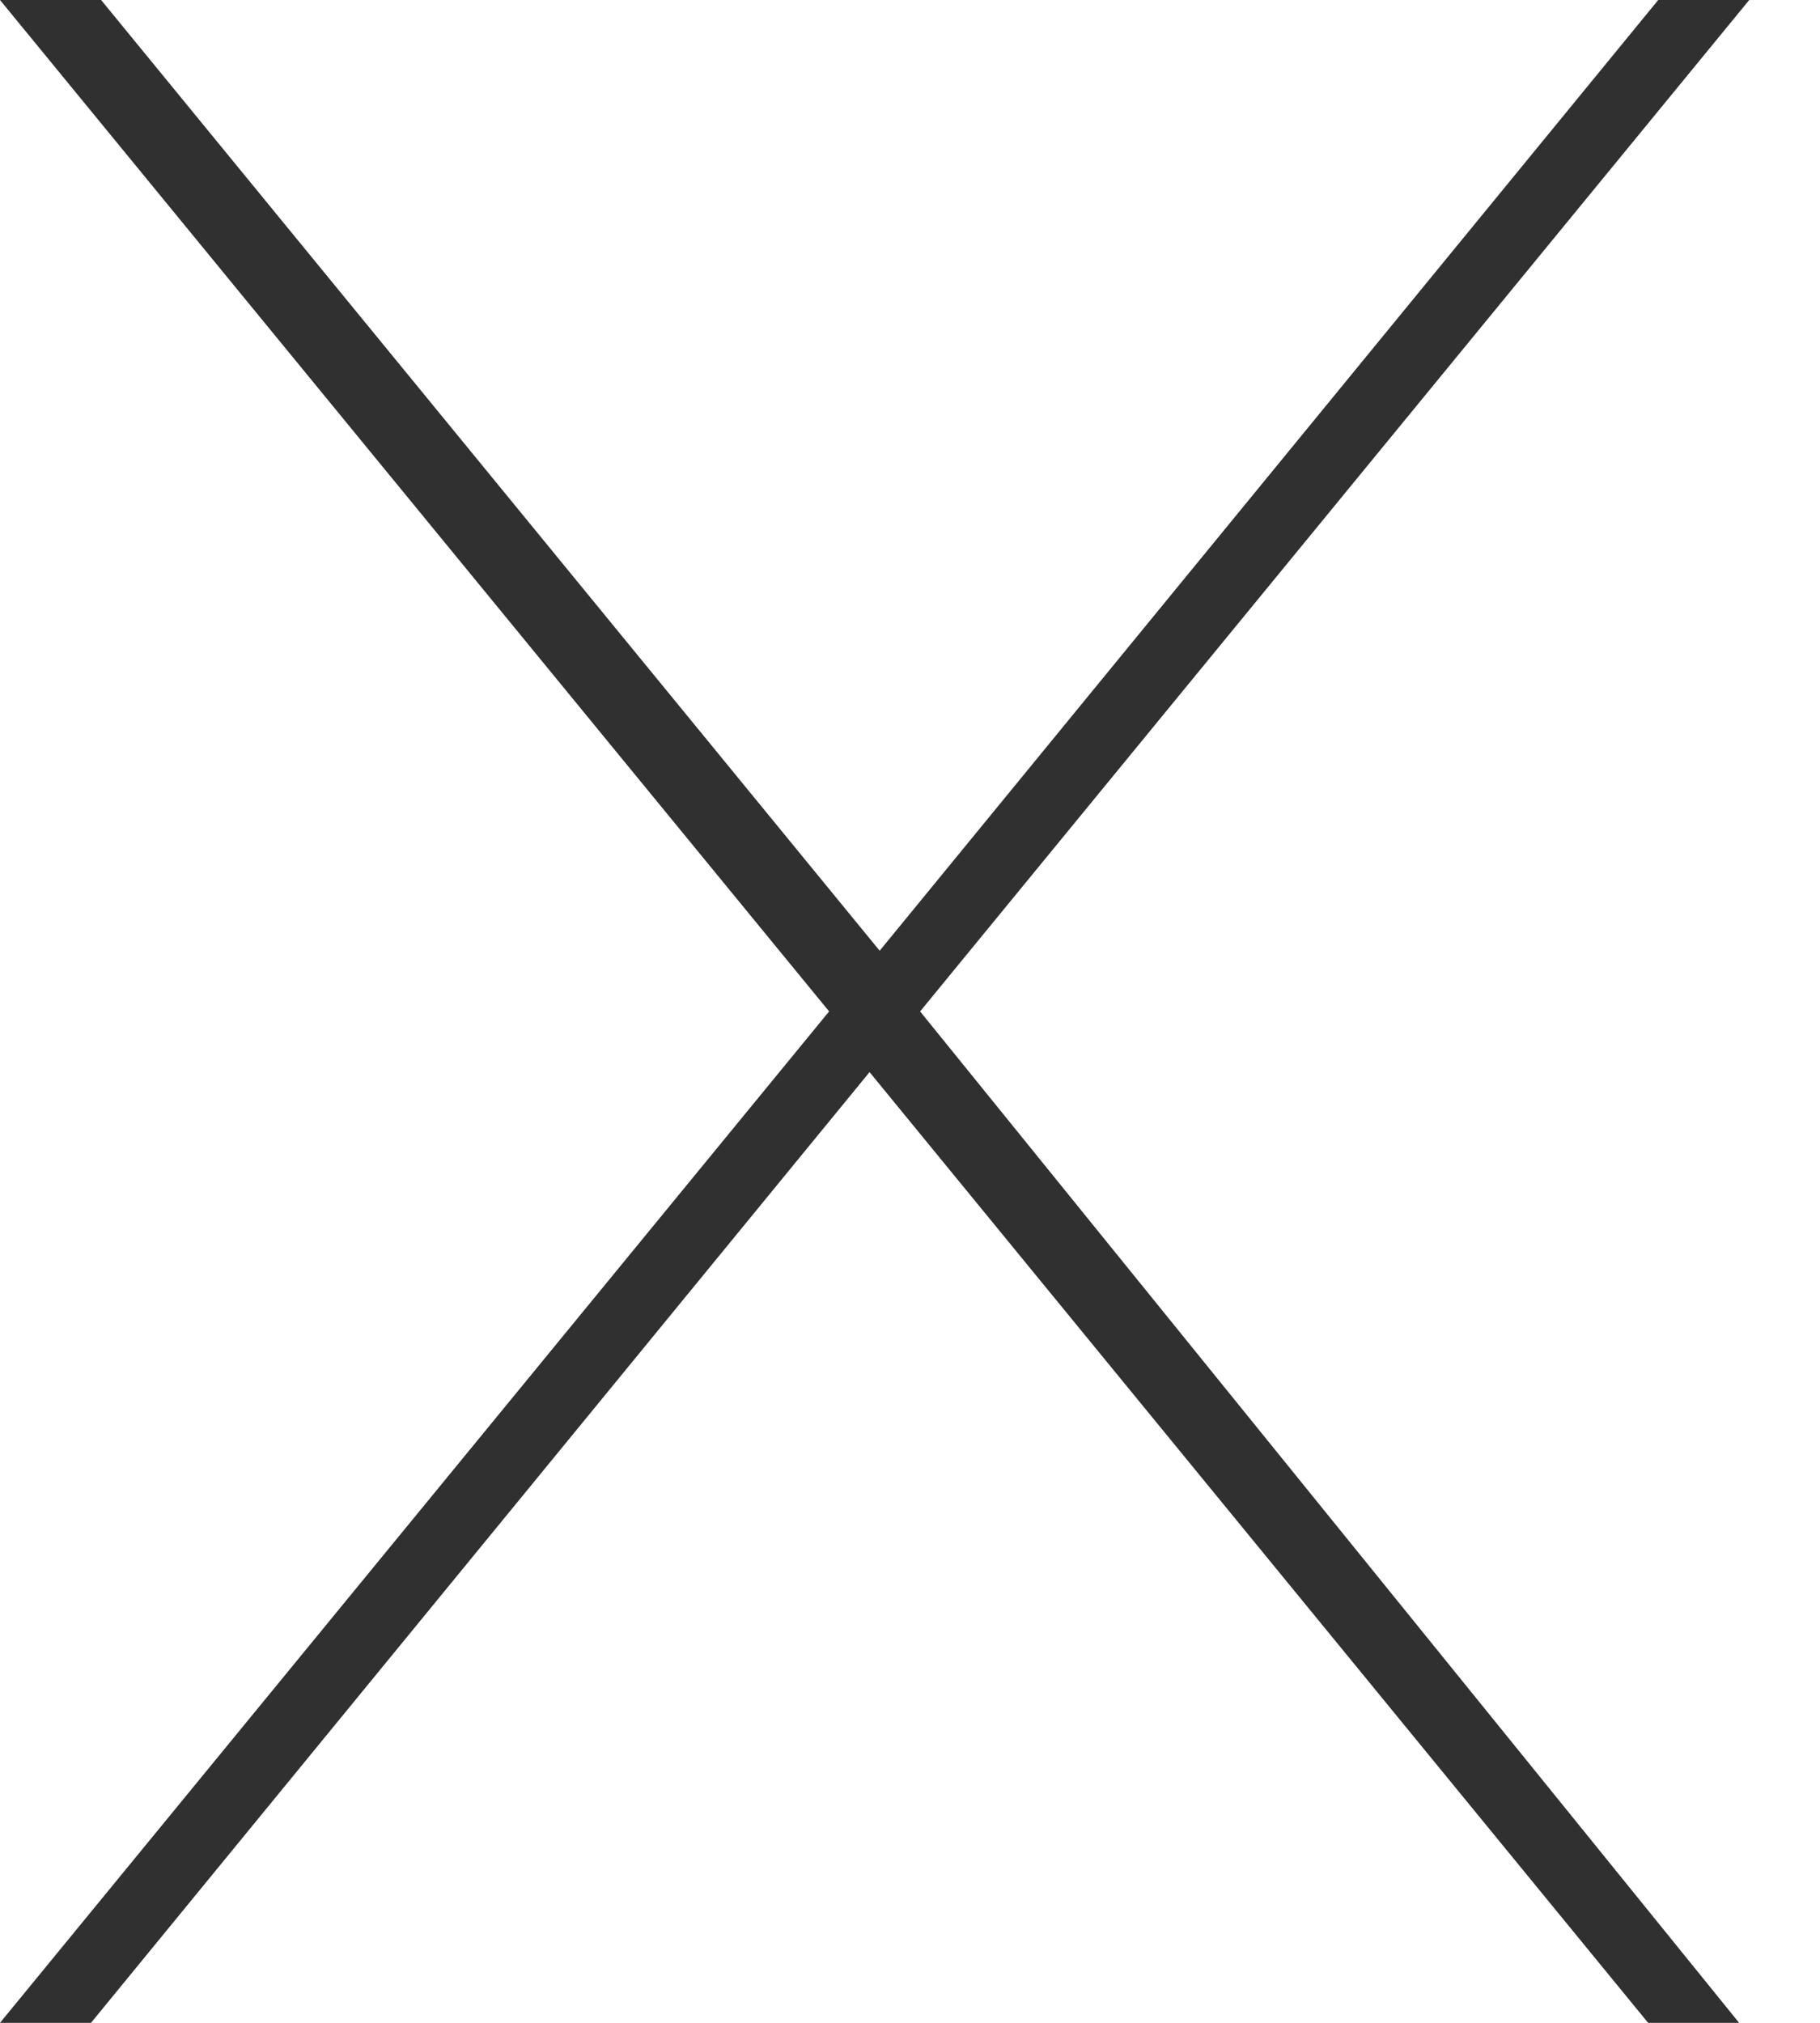 <?xml version="1.0" encoding="utf-8"?>
<!-- Generator: Adobe Illustrator 18.0.0, SVG Export Plug-In . SVG Version: 6.00 Build 0)  -->
<!DOCTYPE svg PUBLIC "-//W3C//DTD SVG 1.1//EN" "http://www.w3.org/Graphics/SVG/1.1/DTD/svg11.dtd">
<svg version="1.1" id="Layer_1" xmlns:sketch="http://www.bohemiancoding.com/sketch/ns"
	 xmlns="http://www.w3.org/2000/svg" xmlns:xlink="http://www.w3.org/1999/xlink" x="0px" y="0px" width="18px" height="20px"
	 viewBox="0 0 18 20" enable-background="new 0 0 18 20" xml:space="preserve">
<title>Close Icon</title>
<desc>Created with Sketch.</desc>
<g id="Screens" sketch:type="MSPage">
	<g id="Navigation" transform="translate(-20, -30)" sketch:type="MSArtboardGroup">
		<g id="Navigation-Panel" sketch:type="MSLayerGroup">
			<g id="Close-Icon" transform="translate(20, 30)" sketch:type="MSShapeGroup">
				<path id="X" fill="#303030" d="M0,20h0.9l7.7-9.4h0l7.7,9.4h0.9L9.1,10l8.2-10h-0.9L8.7,9.4h0L1,0H0l8.2,10v0L0,20z"/>
			</g>
		</g>
	</g>
</g>
</svg>
